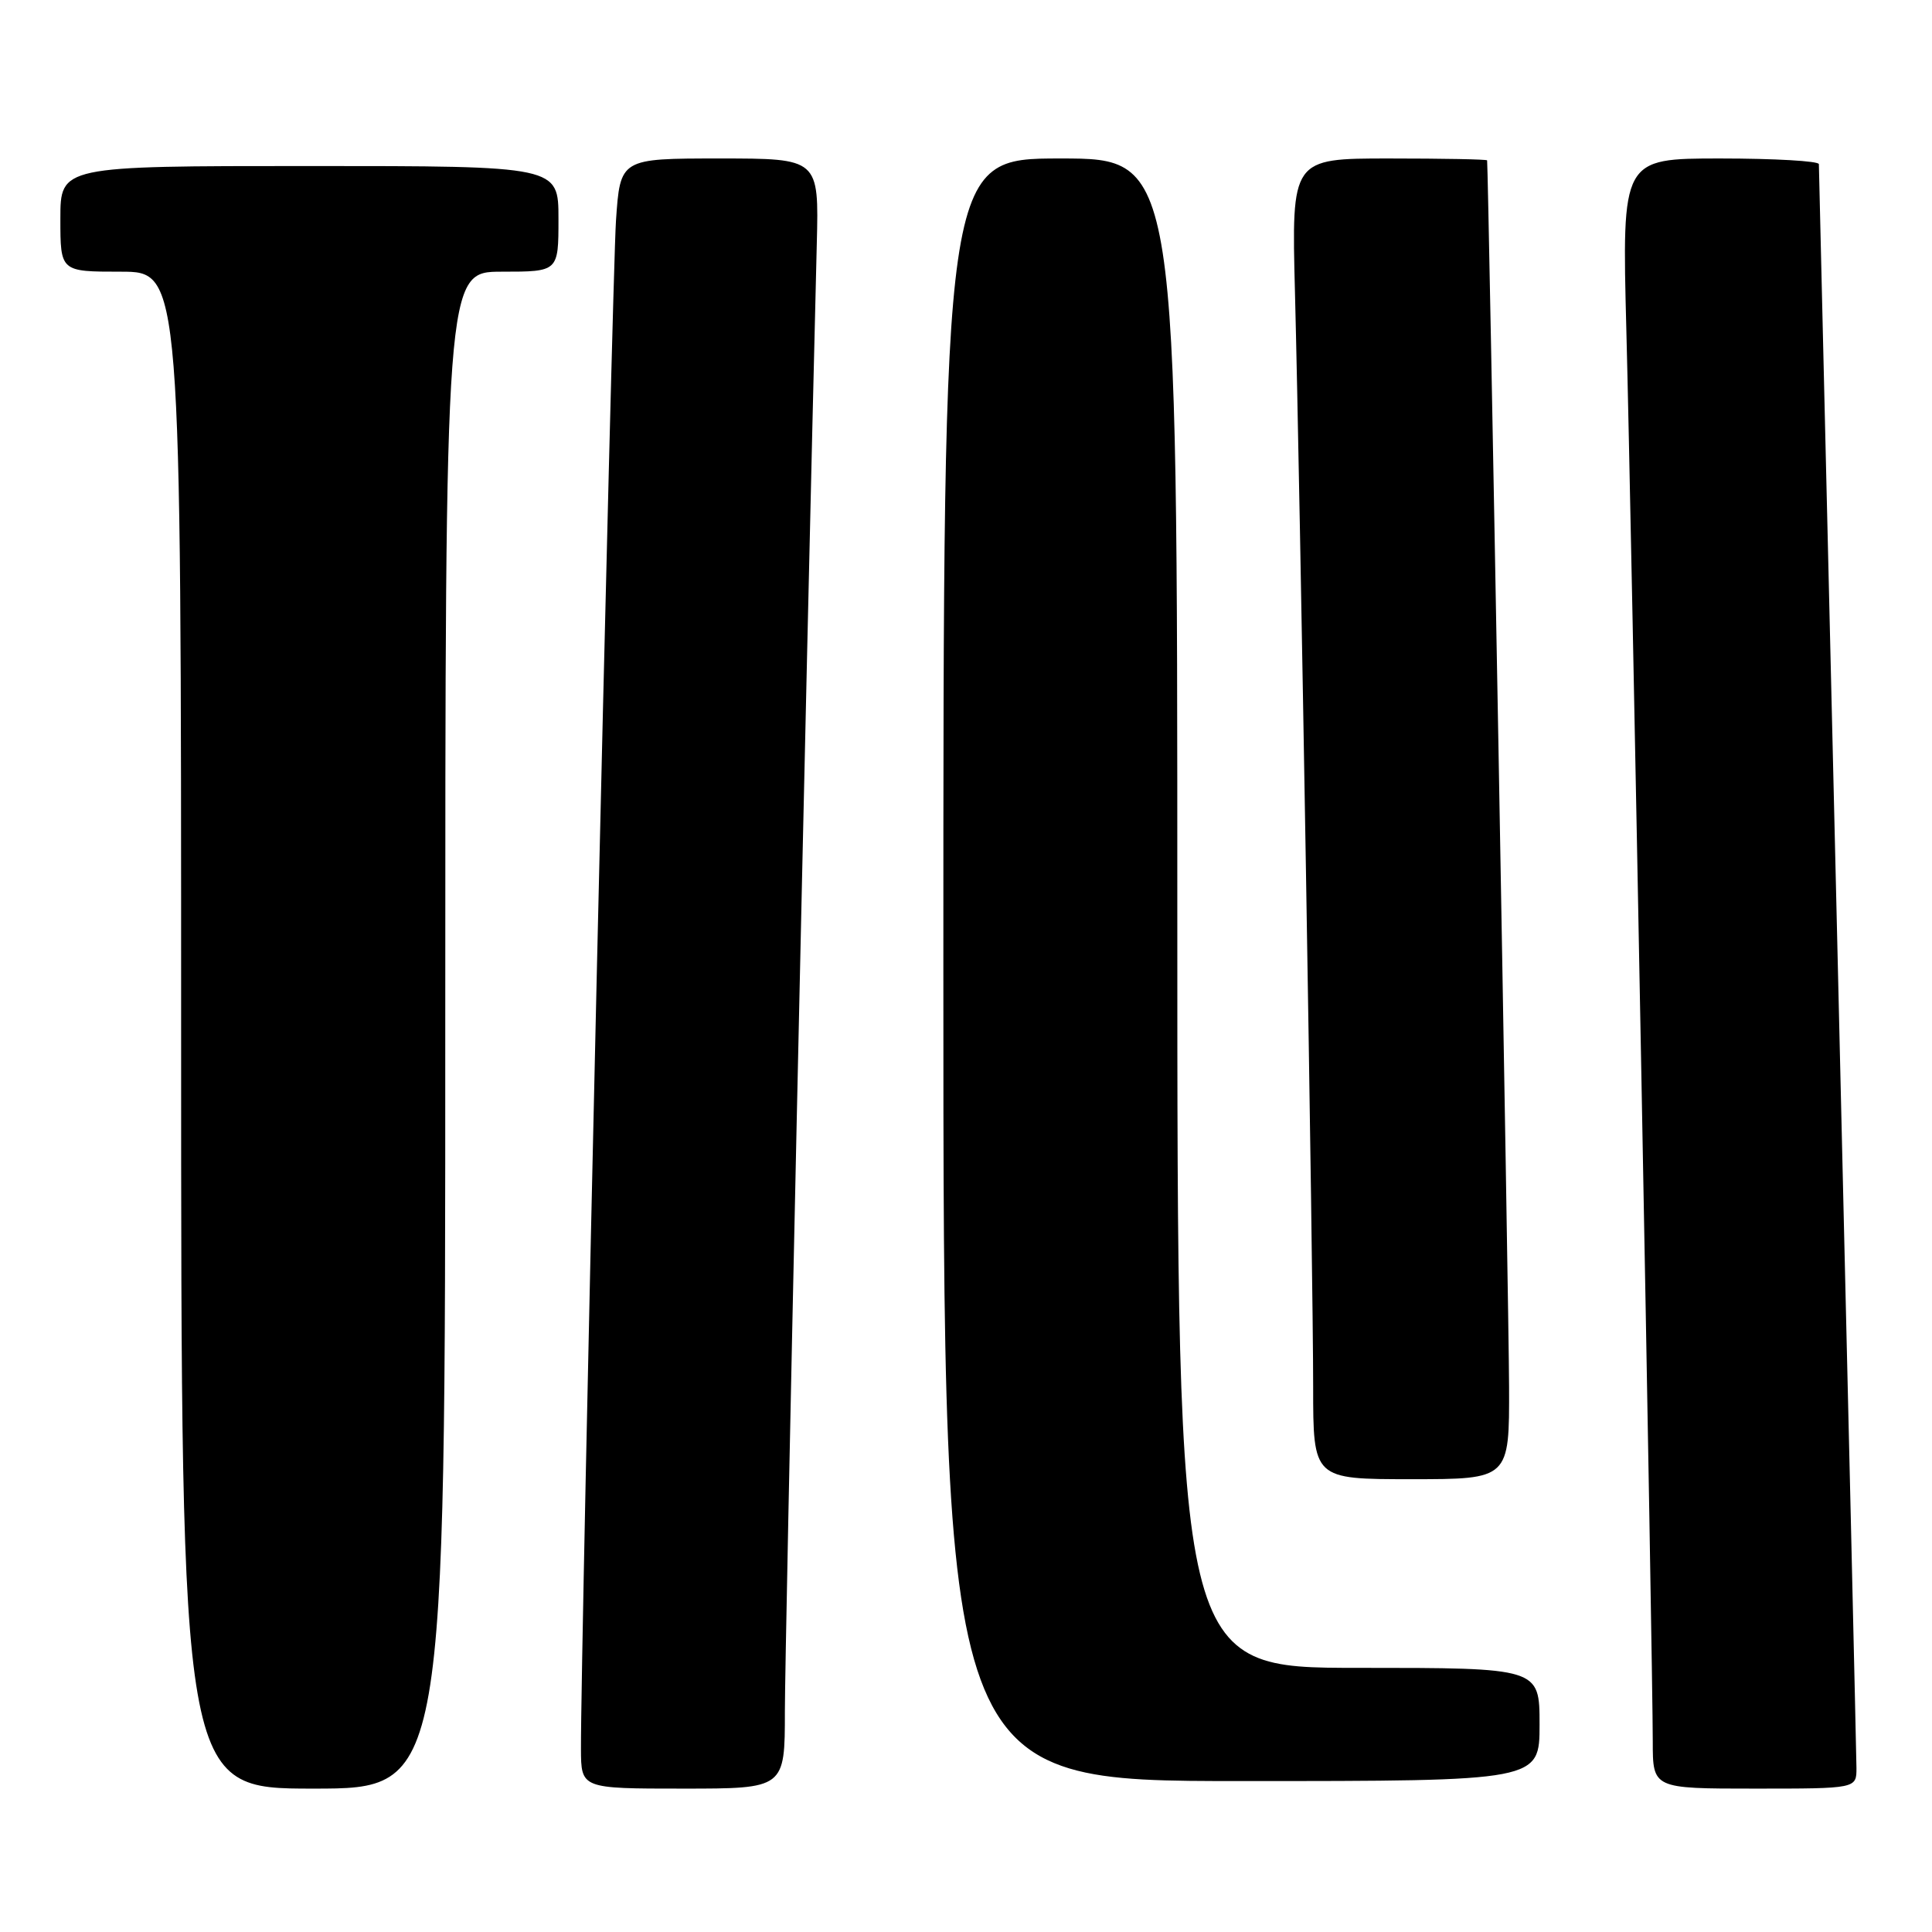 <?xml version="1.0" encoding="UTF-8" standalone="no"?>
<!DOCTYPE svg PUBLIC "-//W3C//DTD SVG 1.1//EN" "http://www.w3.org/Graphics/SVG/1.1/DTD/svg11.dtd" >
<svg xmlns="http://www.w3.org/2000/svg" xmlns:xlink="http://www.w3.org/1999/xlink" version="1.1" viewBox="0 0 256 256">
 <g >
 <path fill="currentColor"
d=" M 59.00 136.50 C 59.00 36.00 59.00 36.00 66.50 36.00 C 74.00 36.00 74.00 36.00 74.00 29.00 C 74.00 22.00 74.00 22.00 41.00 22.00 C 8.00 22.00 8.00 22.00 8.00 29.00 C 8.00 36.00 8.00 36.00 16.00 36.00 C 24.00 36.00 24.00 36.00 24.00 136.50 C 24.00 237.00 24.00 237.00 41.50 237.00 C 59.00 237.00 59.00 237.00 59.00 136.50 Z  M 104.00 226.75 C 104.00 218.65 106.81 89.42 108.23 32.25 C 108.51 21.00 108.51 21.00 95.35 21.00 C 82.18 21.00 82.18 21.00 81.62 29.25 C 81.11 36.74 76.92 219.37 76.98 231.75 C 77.00 237.00 77.00 237.00 90.50 237.00 C 104.00 237.00 104.00 237.00 104.00 226.75 Z  M 245.99 234.25 C 245.98 232.74 244.86 184.47 243.50 127.00 C 242.14 69.53 241.02 22.16 241.01 21.75 C 241.01 21.34 235.13 21.00 227.95 21.00 C 214.91 21.00 214.91 21.00 215.50 43.75 C 216.16 68.65 219.00 220.69 219.00 230.75 C 219.00 237.00 219.00 237.00 232.50 237.00 C 246.00 237.00 246.00 237.00 245.99 234.25 Z  M 204.00 228.50 C 204.00 221.00 204.00 221.00 180.00 221.00 C 156.00 221.00 156.00 221.00 156.00 121.00 C 156.00 21.00 156.00 21.00 140.50 21.00 C 125.00 21.00 125.00 21.00 125.00 128.50 C 125.00 236.00 125.00 236.00 164.50 236.00 C 204.00 236.00 204.00 236.00 204.00 228.50 Z  M 199.96 183.75 C 199.94 173.85 197.21 22.13 197.05 21.25 C 197.02 21.11 191.18 21.00 184.06 21.00 C 171.13 21.00 171.13 21.00 171.59 38.75 C 172.26 64.68 174.01 169.45 174.00 183.75 C 174.00 196.00 174.00 196.00 187.00 196.00 C 200.00 196.00 200.00 196.00 199.96 183.75 Z "/>
</g>
</svg>